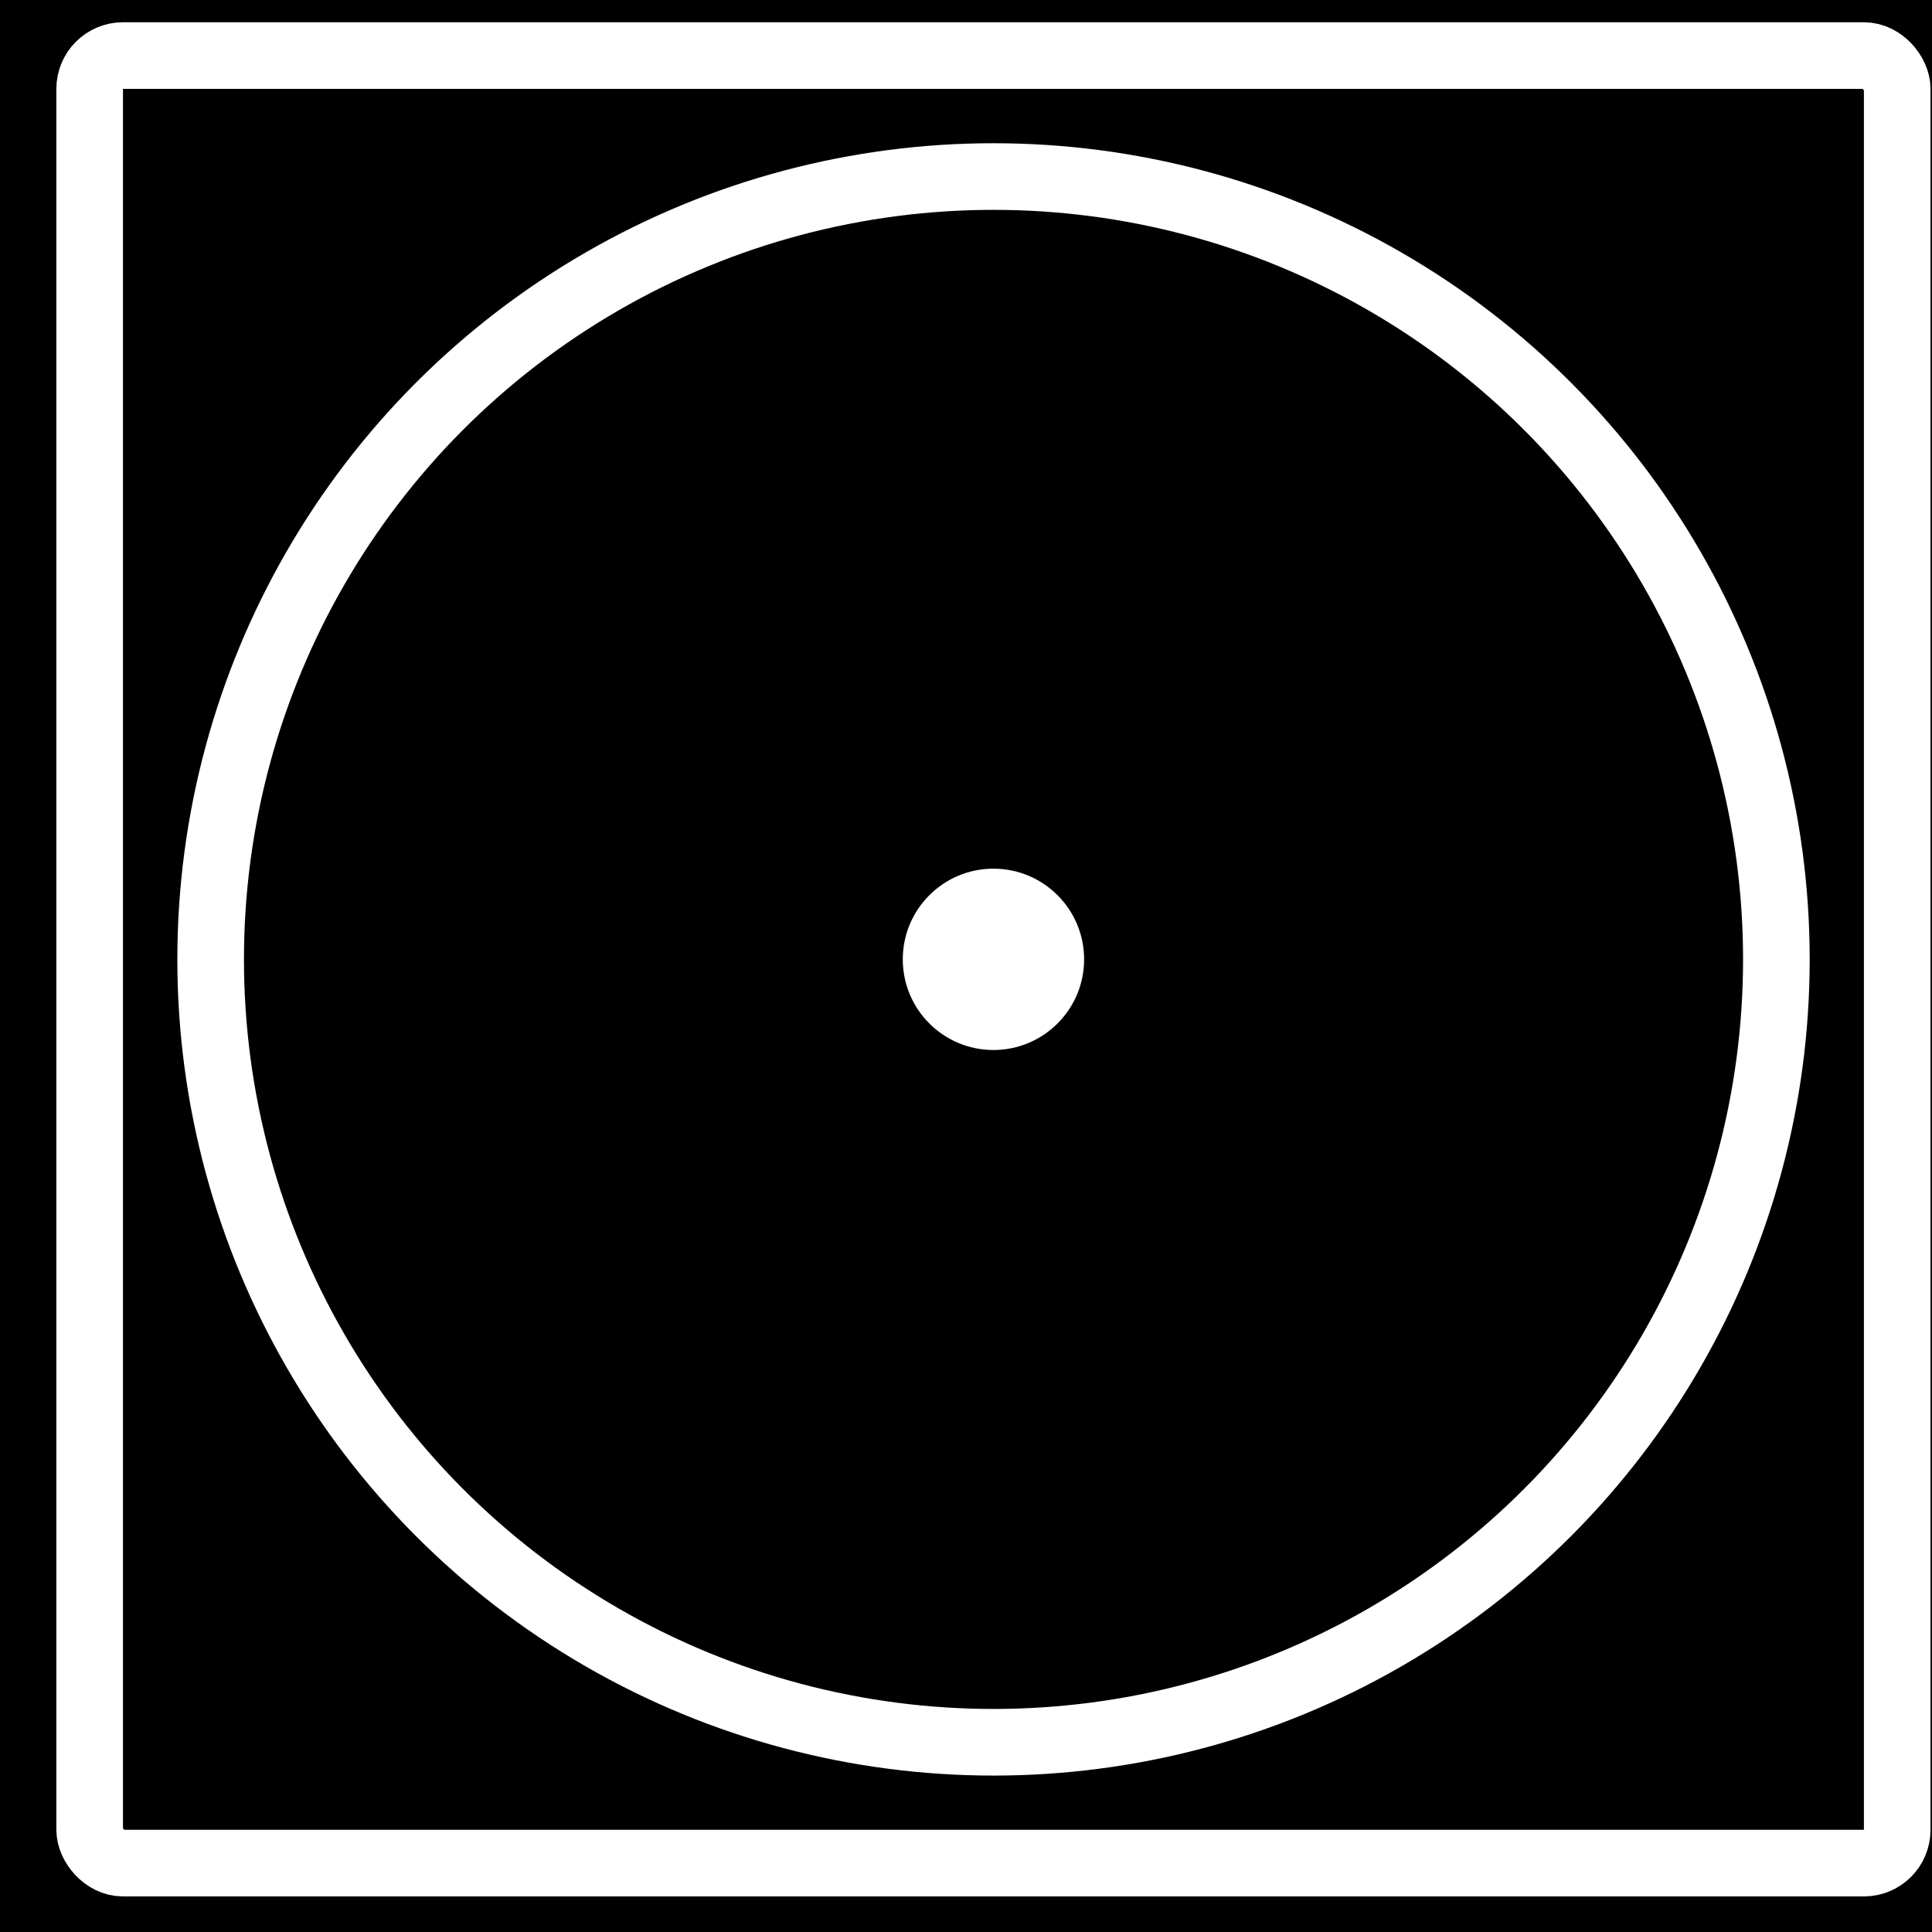 <svg width="29" height="29" viewBox="0 0 29 29" fill="none" xmlns="http://www.w3.org/2000/svg">
<rect width="29" height="29" fill="#E5E5E5"/>
<rect x="-946" y="-240" width="1278" height="718" fill="black"/>
<circle cx="14.913" cy="14.401" r="11.751" stroke="white"/>
<rect x="1.346" y="0.834" width="27.132" height="27.132" rx="0.5" stroke="white"/>
<circle cx="14.912" cy="14.4" r="1.361" fill="white"/>
<rect x="-946" y="-240" width="1278" height="718" stroke="white" stroke-width="2"/>
</svg>
